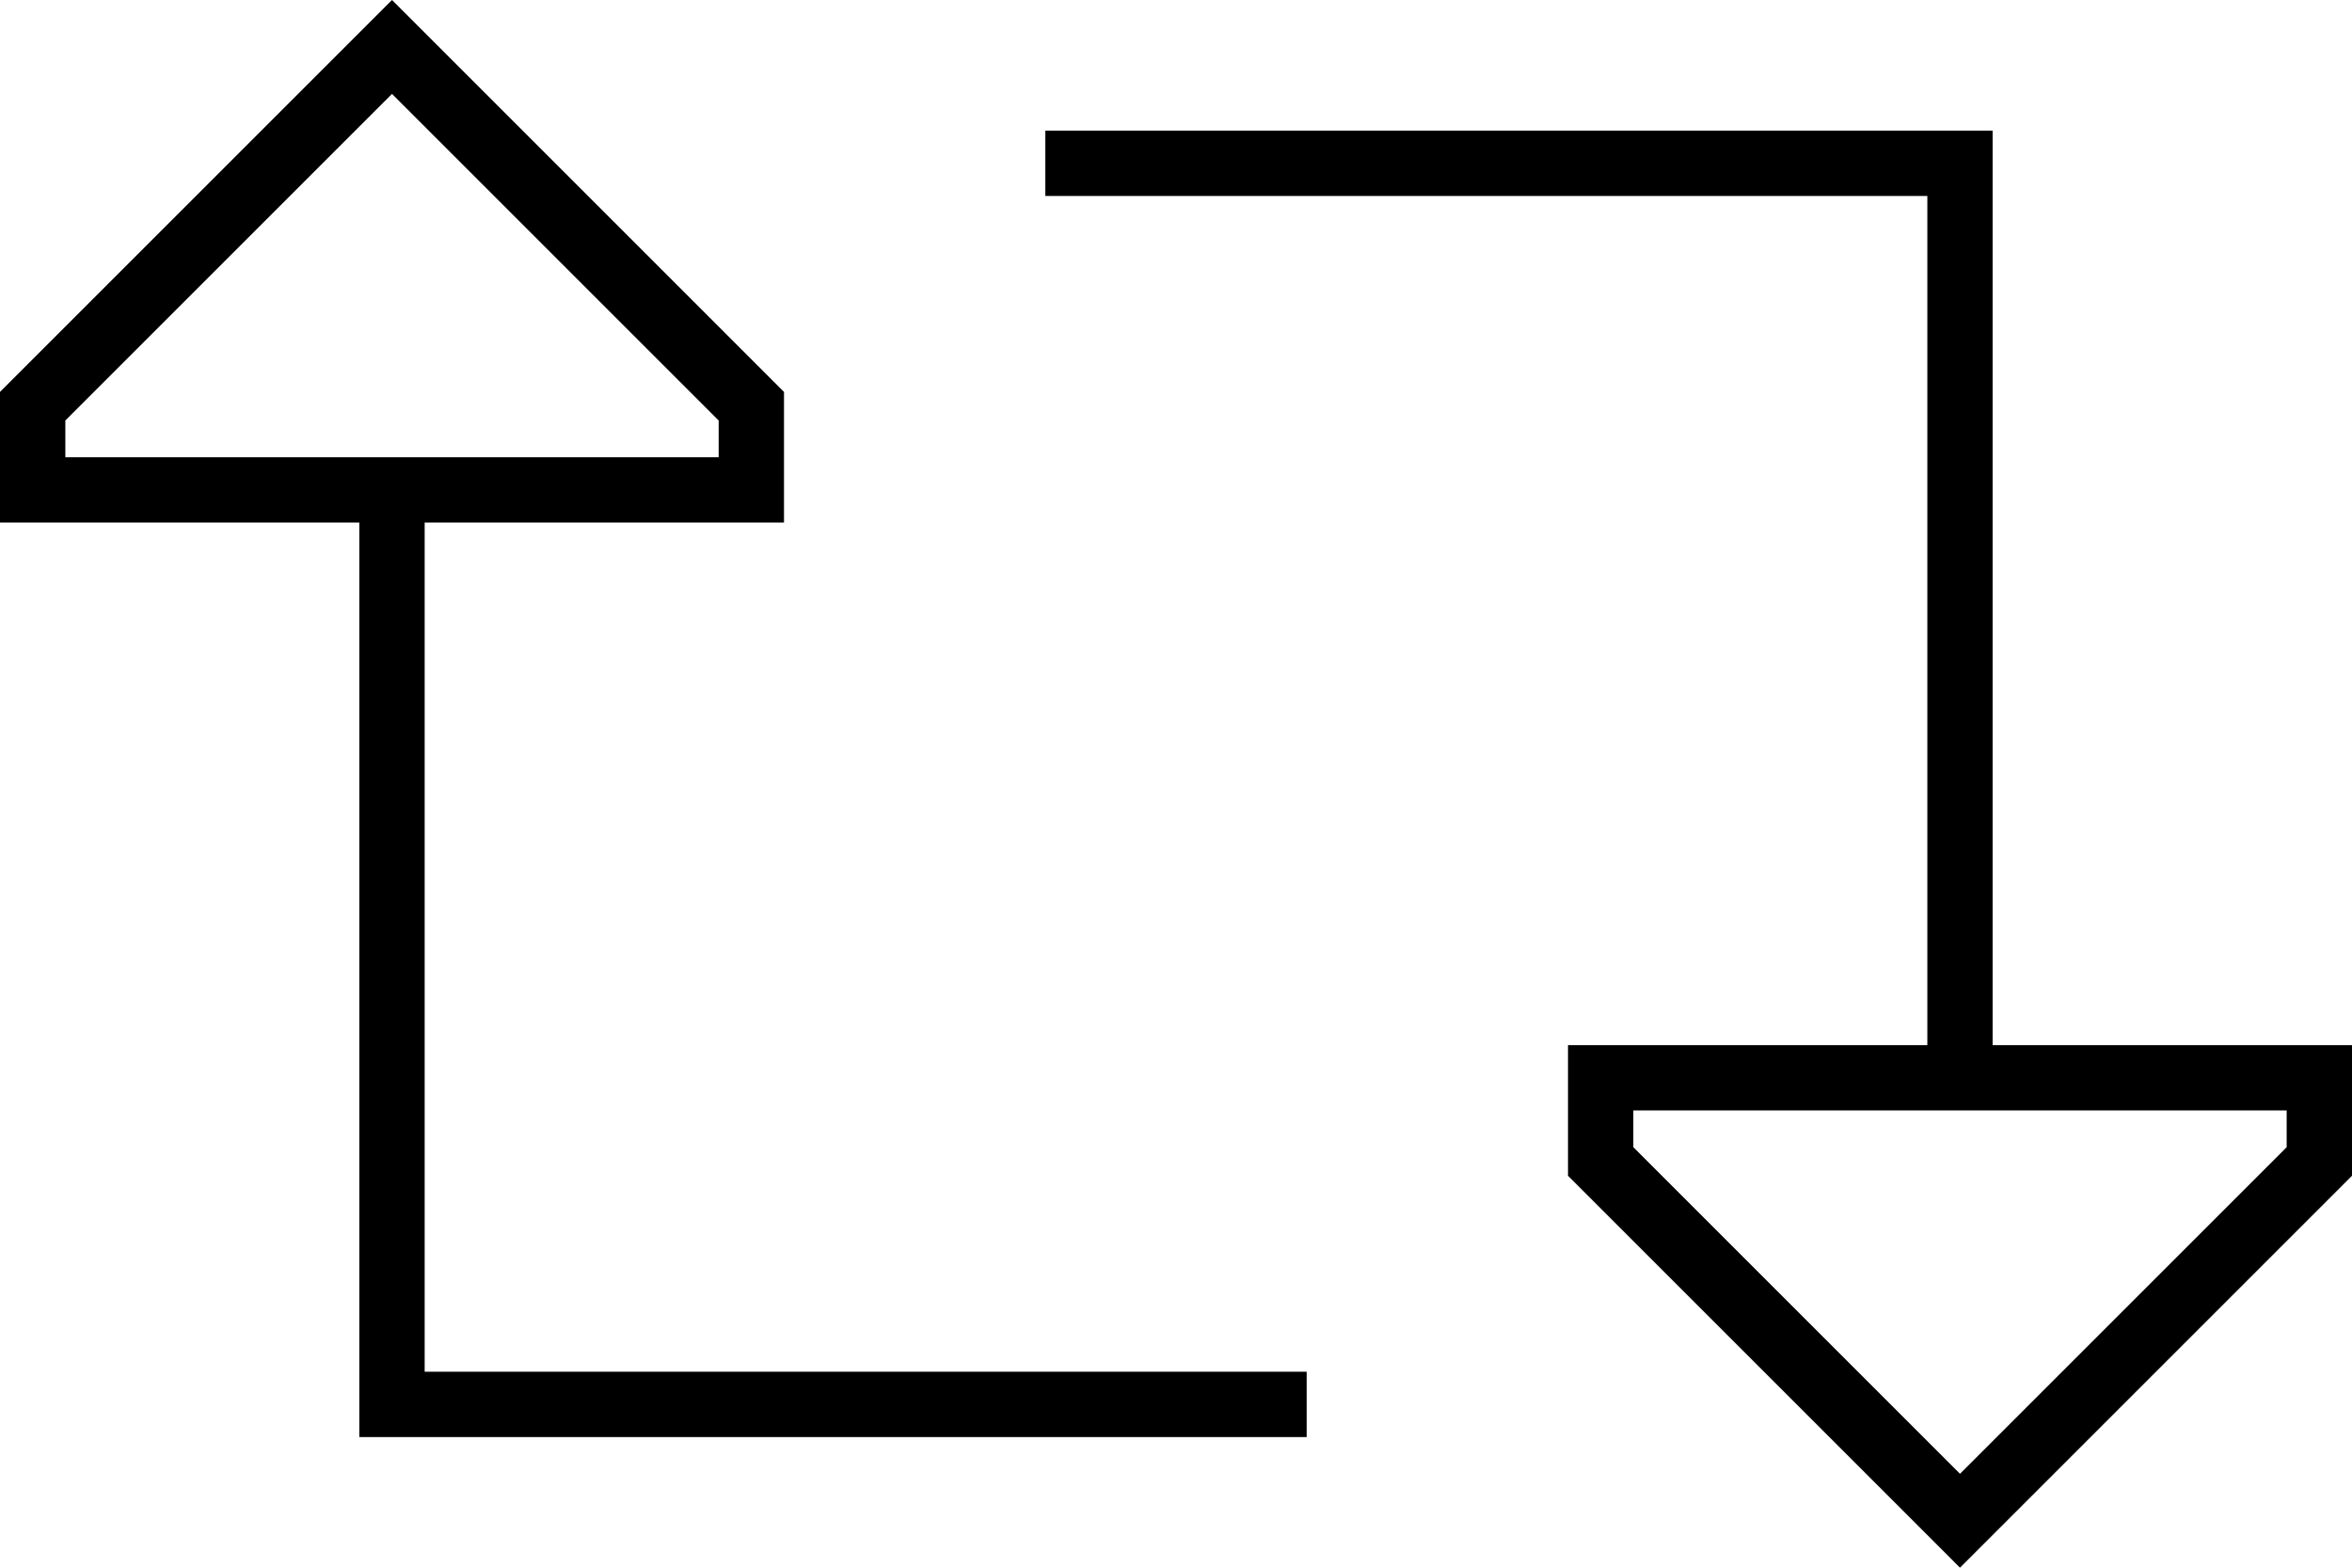 <svg xmlns="http://www.w3.org/2000/svg" viewBox="0 0 576 384">
  <path d="M 16 112 L 176 112 L 16 112 L 176 112 L 176 103 L 176 103 L 96 23 L 96 23 L 16 103 L 16 103 L 16 112 L 16 112 Z M 0 96 L 85 11 L 0 96 L 85 11 L 96 0 L 96 0 L 107 11 L 107 11 L 192 96 L 192 96 L 192 112 L 192 112 L 192 128 L 192 128 L 176 128 L 104 128 L 104 336 L 104 336 L 312 336 L 320 336 L 320 352 L 320 352 L 312 352 L 88 352 L 88 344 L 88 344 L 88 128 L 88 128 L 16 128 L 0 128 L 0 112 L 0 112 L 0 96 L 0 96 Z M 400 272 L 400 281 L 400 272 L 400 281 L 480 361 L 480 361 L 560 281 L 560 281 L 560 272 L 560 272 L 400 272 L 400 272 Z M 384 288 L 384 272 L 384 288 L 384 272 L 384 256 L 384 256 L 400 256 L 472 256 L 472 48 L 472 48 L 264 48 L 256 48 L 256 32 L 256 32 L 264 32 L 488 32 L 488 40 L 488 40 L 488 256 L 488 256 L 560 256 L 576 256 L 576 272 L 576 272 L 576 288 L 576 288 L 491 373 L 491 373 L 480 384 L 480 384 L 469 373 L 469 373 L 384 288 L 384 288 Z" />
</svg>